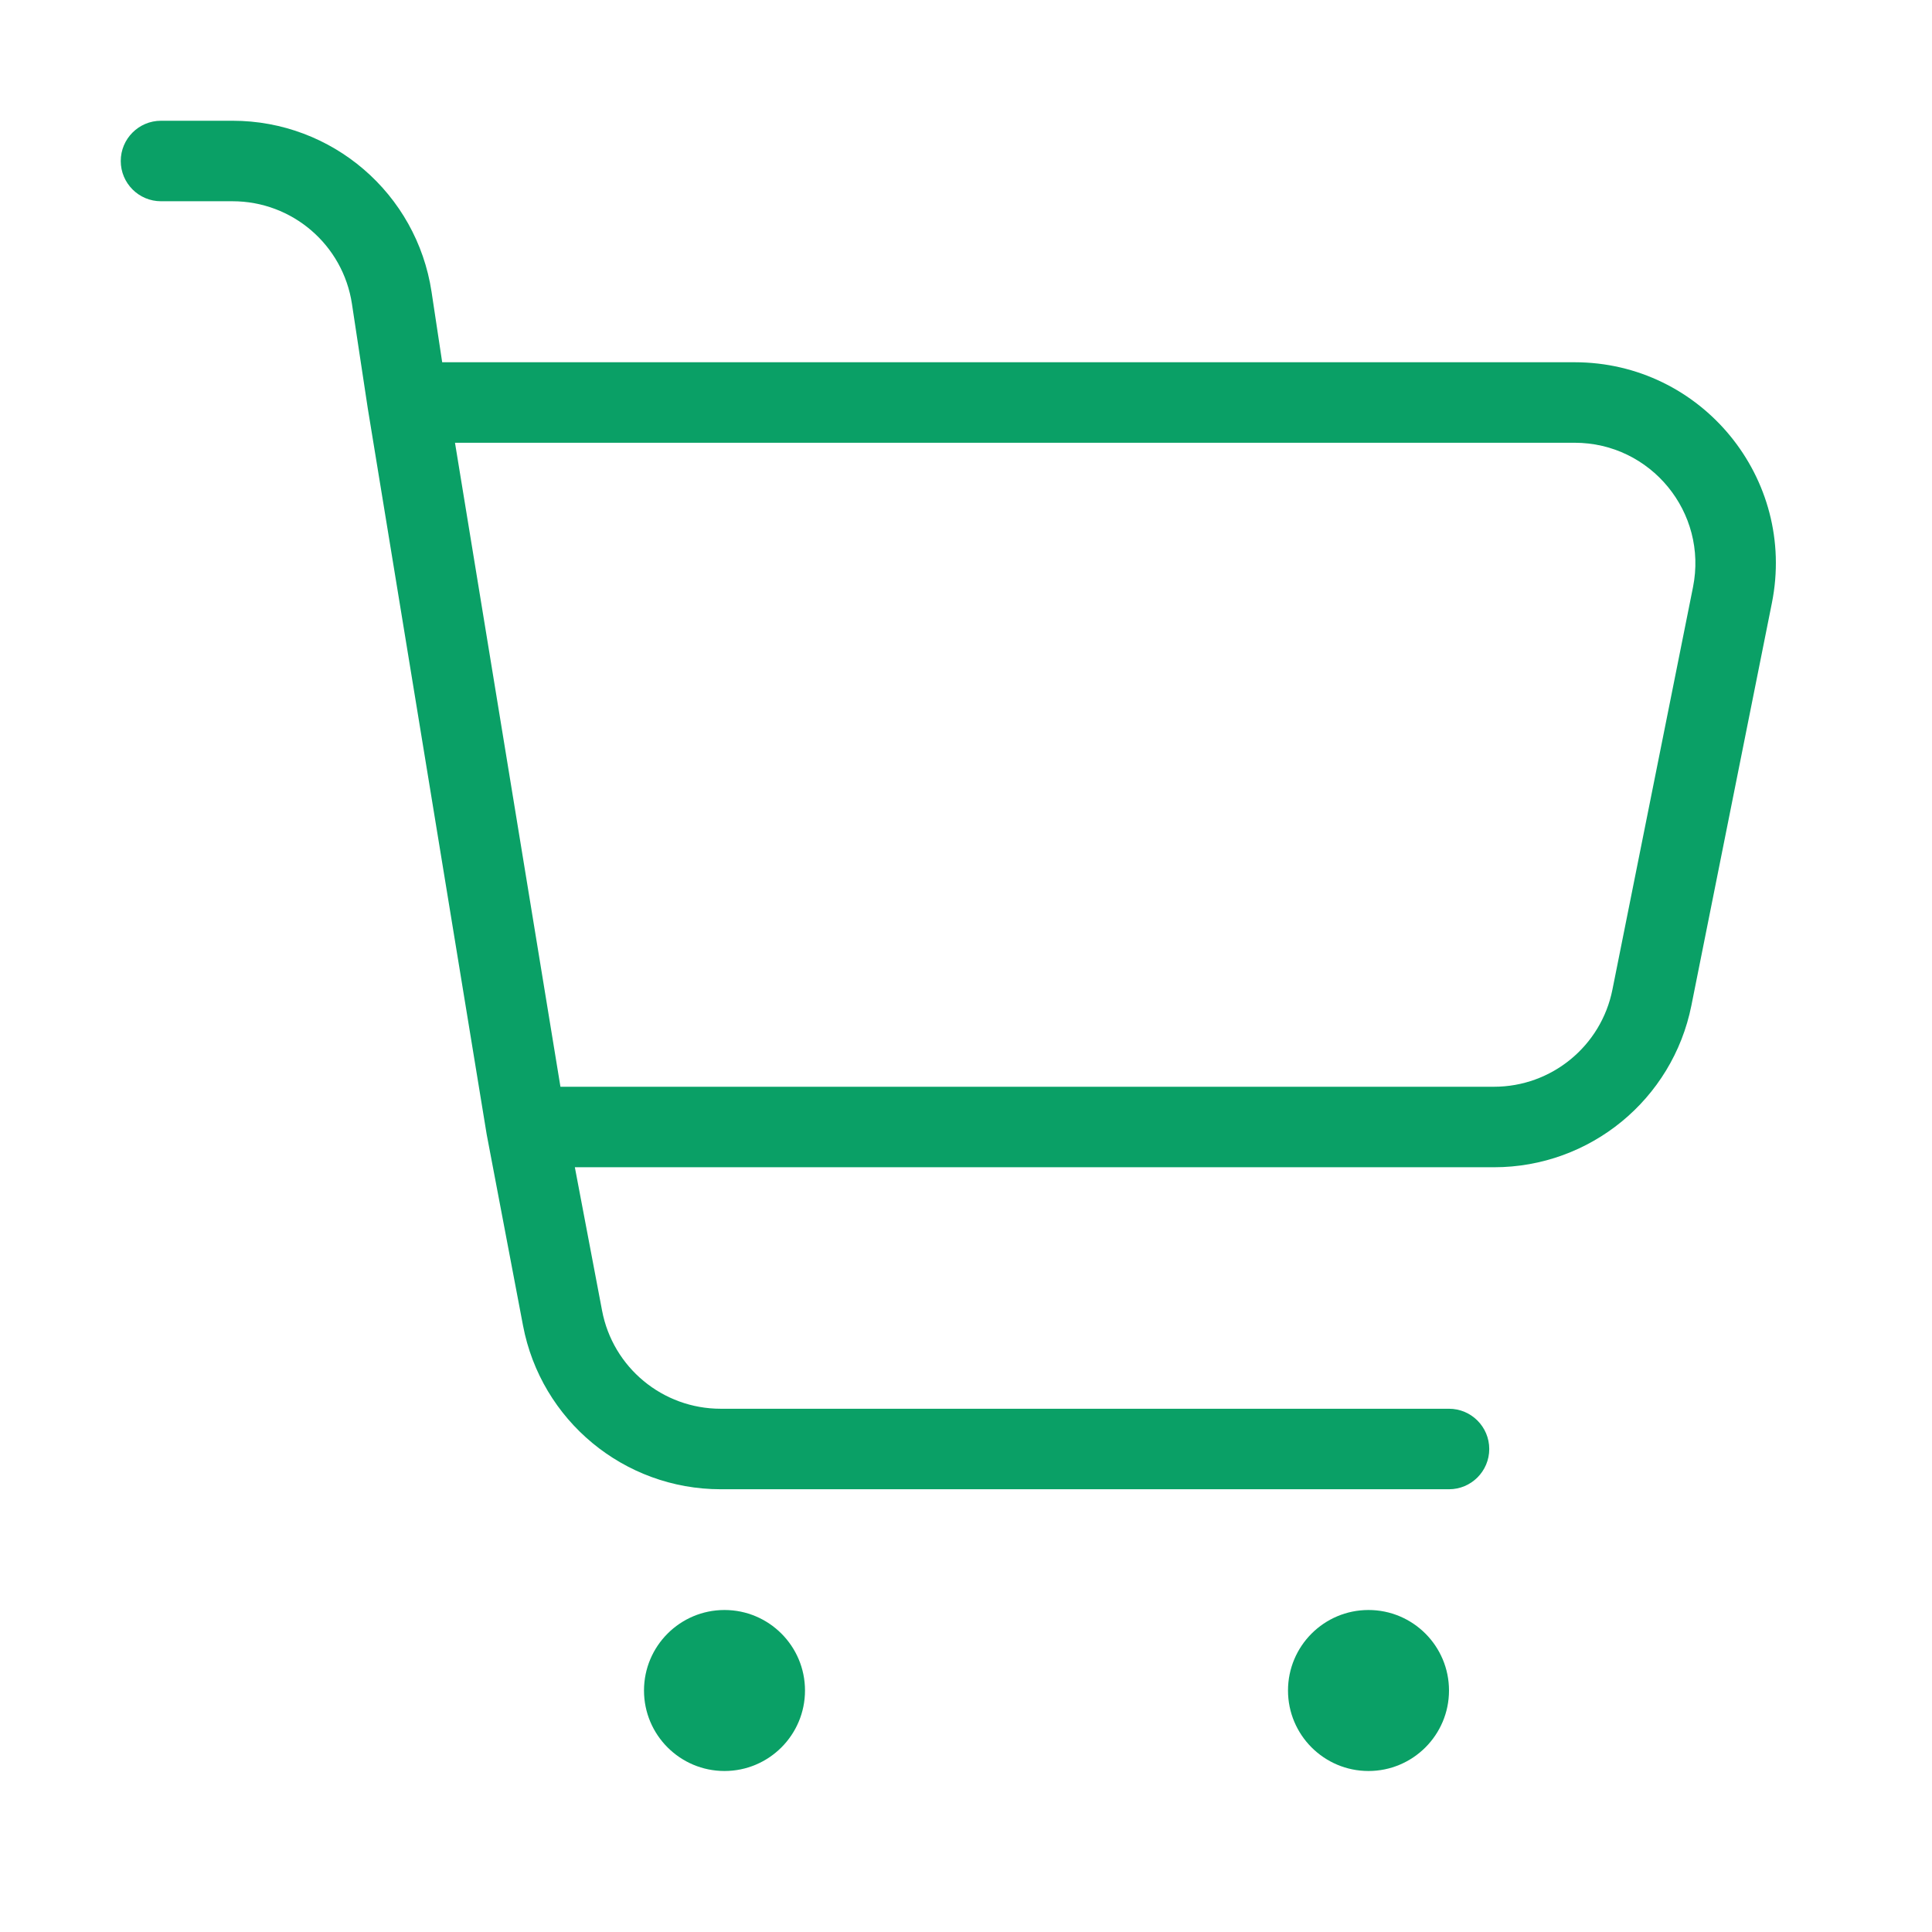 <svg width="24" height="24" viewBox="0 0 24 24" fill="none" xmlns="http://www.w3.org/2000/svg">
<path fill-rule="evenodd" clip-rule="evenodd" d="M1.5 2C1.5 1.724 1.724 1.5 2 1.5H2.889C4.125 1.5 5.176 2.403 5.361 3.626L5.493 4.5H19.56C21.138 4.5 22.321 5.944 22.011 7.491L21.011 12.491C20.777 13.659 19.751 14.5 18.559 14.5H7.141L7.479 16.28C7.613 16.988 8.232 17.5 8.953 17.5H18C18.276 17.5 18.5 17.724 18.5 18C18.5 18.276 18.276 18.5 18 18.5H8.953C7.752 18.5 6.721 17.646 6.497 16.466L6.046 14.093L6.044 14.081L6.044 14.081L4.57 5.081L4.569 5.075L4.569 5.075L4.372 3.775C4.261 3.042 3.631 2.5 2.889 2.5H2C1.724 2.5 1.5 2.276 1.5 2ZM6.962 13.5L5.652 5.5H19.56C20.507 5.5 21.217 6.366 21.031 7.294L20.03 12.294C19.89 12.995 19.274 13.5 18.559 13.5H6.962ZM10 21C10 21.552 9.552 22 9 22C8.448 22 8 21.552 8 21C8 20.448 8.448 20 9 20C9.552 20 10 20.448 10 21ZM17 22C17.552 22 18 21.552 18 21C18 20.448 17.552 20 17 20C16.448 20 16 20.448 16 21C16 21.552 16.448 22 17 22Z" fill="#0AA066"/>
</svg>

